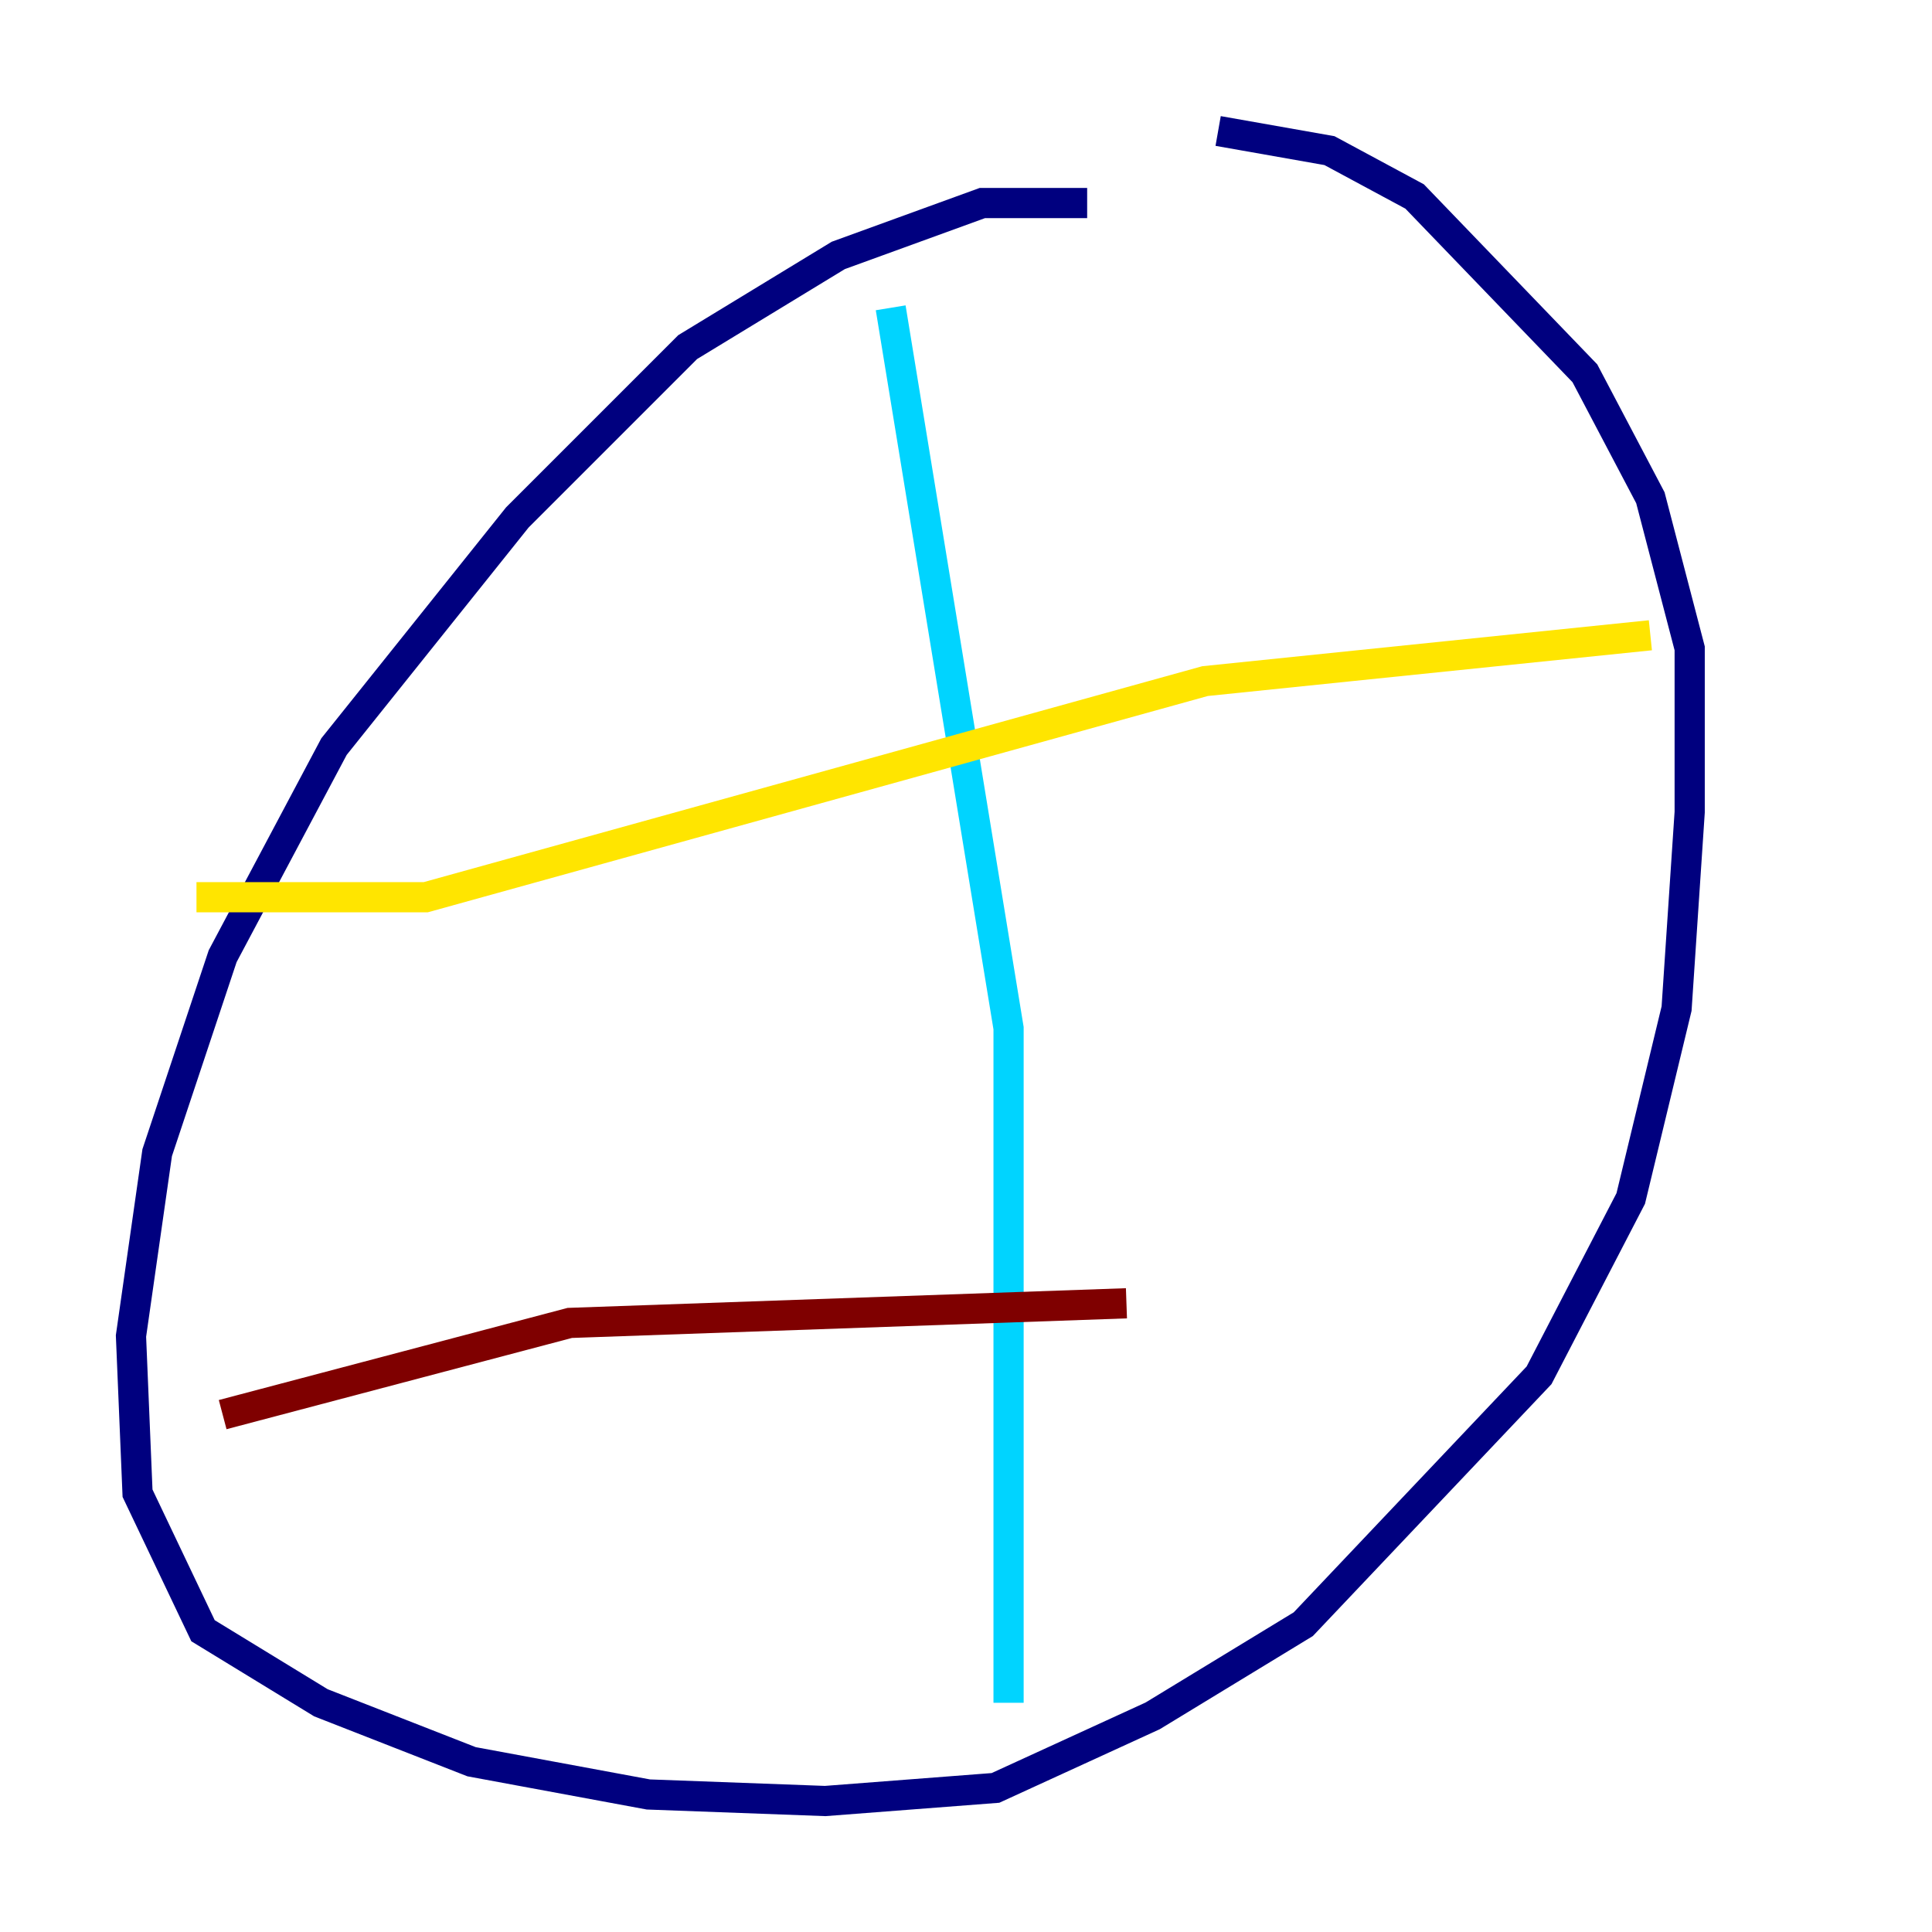<?xml version="1.0" encoding="utf-8" ?>
<svg baseProfile="tiny" height="128" version="1.2" viewBox="0,0,128,128" width="128" xmlns="http://www.w3.org/2000/svg" xmlns:ev="http://www.w3.org/2001/xml-events" xmlns:xlink="http://www.w3.org/1999/xlink"><defs /><polyline fill="none" points="72.027,13.451 65.085,13.451 55.539,16.922 45.559,22.997 34.278,34.278 22.129,49.464 14.752,63.349 10.414,76.366 8.678,88.515 9.112,98.929 13.451,108.041 21.261,112.814 31.241,116.719 42.956,118.888 54.671,119.322 65.953,118.454 76.366,113.681 86.346,107.607 101.966,91.119 108.041,79.403 111.078,66.82 111.946,53.803 111.946,42.956 109.342,32.976 105.003,24.732 93.722,13.017 88.081,9.98 80.705,8.678" stroke="#00007f" stroke-width="2" /><polyline fill="none" points="59.01,20.393 66.82,68.122 66.82,112.814" stroke="#00d4ff" stroke-width="2" /><polyline fill="none" points="13.017,59.444 28.203,59.444 79.837,45.125 109.342,42.088" stroke="#ffe500" stroke-width="2" /><polyline fill="none" points="14.752,93.722 37.749,87.647 74.63,86.346" stroke="#7f0000" stroke-width="2" /></svg>